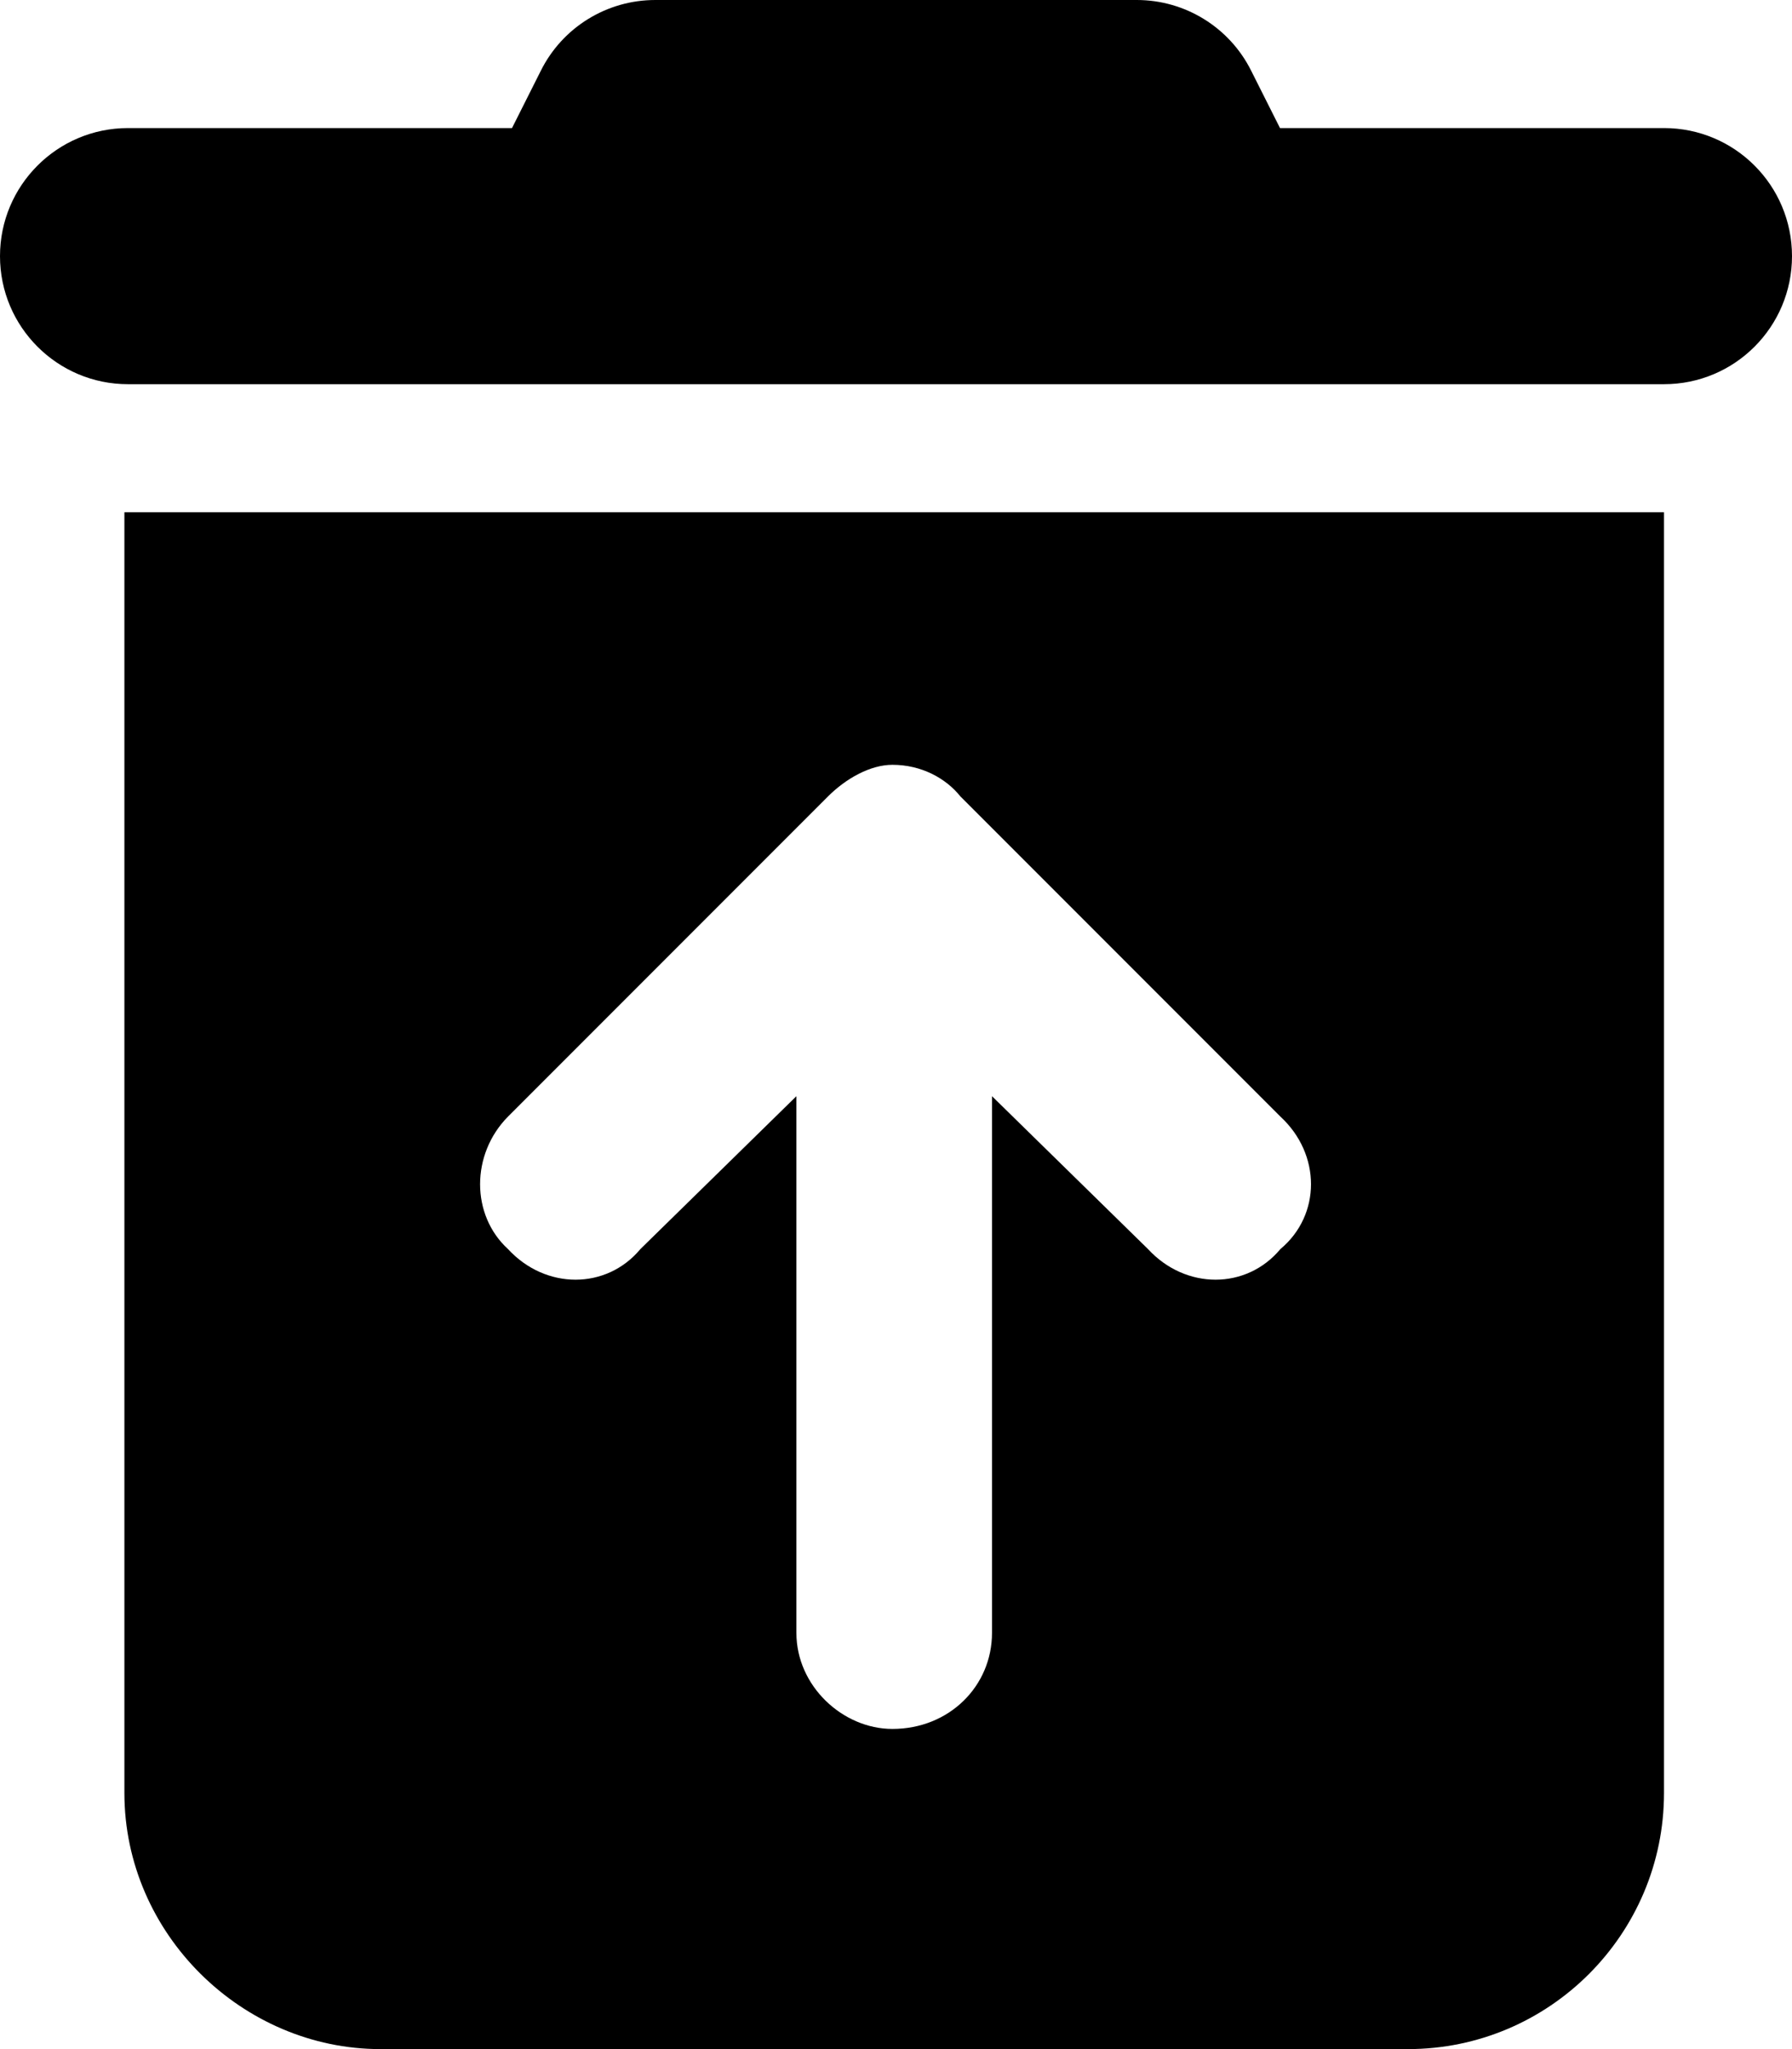<svg viewBox="0 0 448 512" xmlns="http://www.w3.org/2000/svg"><path d="M284.2 0c12.1 0 23.2 6.848 28.6 17.69L320 32h96c17.7 0 32 14.33 32 32s-14.3 32-32 32H32C14.33 96 0 81.67 0 64c0-17.67 14.33-32 32-32h96l7.2-14.31c5.4-10.85 16.5-17.69 28.6-17.69h120.4ZM31.1 128H416v320c0 35.3-28.7 64-64 64H95.1c-34.45 0-64-28.7-64-64V128ZM207 199l-80 80c-9.3 9.4-9.3 24.6 0 33.1 9.4 10.2 24.6 10.2 33.1 0l39-38.2V408c0 13.3 11.6 24 24 24 14.2 0 24.9-10.7 24.9-24V273.9l39 38.2c9.4 10.2 24.6 10.2 33.1 0 10.2-8.5 10.2-23.7 0-33.1l-80-80c-3.6-4.5-9.7-7.9-17-7.9 -5.5 0-11.6 3.4-16.1 7.9v0Z"/></svg>